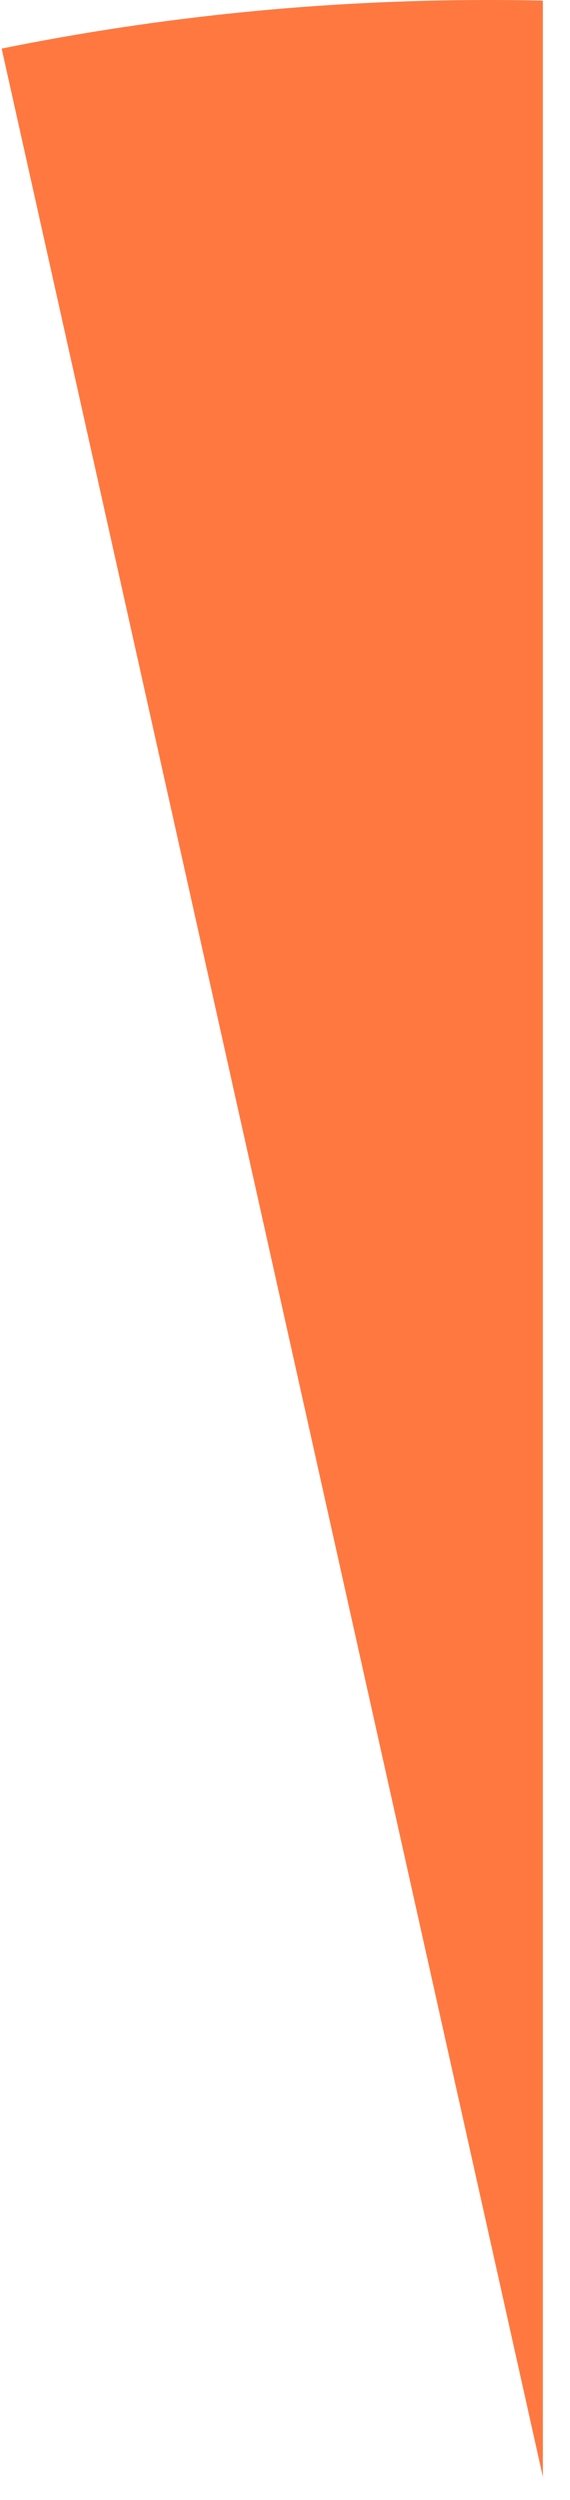 ﻿<?xml version="1.0" encoding="utf-8"?>
<svg version="1.1" xmlns:xlink="http://www.w3.org/1999/xlink" width="21px" height="92px" xmlns="http://www.w3.org/2000/svg">
  <g transform="matrix(1 0 0 1 -415 -375 )">
    <path d="M 20 91.144  L 20 0.022  C 19.335 0.007  18.668 0  18 0  C 11.857 0  5.858 0.615  0.061 1.788  L 20 91.144  Z " fill-rule="nonzero" fill="#fe7840" stroke="none" transform="matrix(1 0 0 1 415 375 )" />
  </g>
</svg>